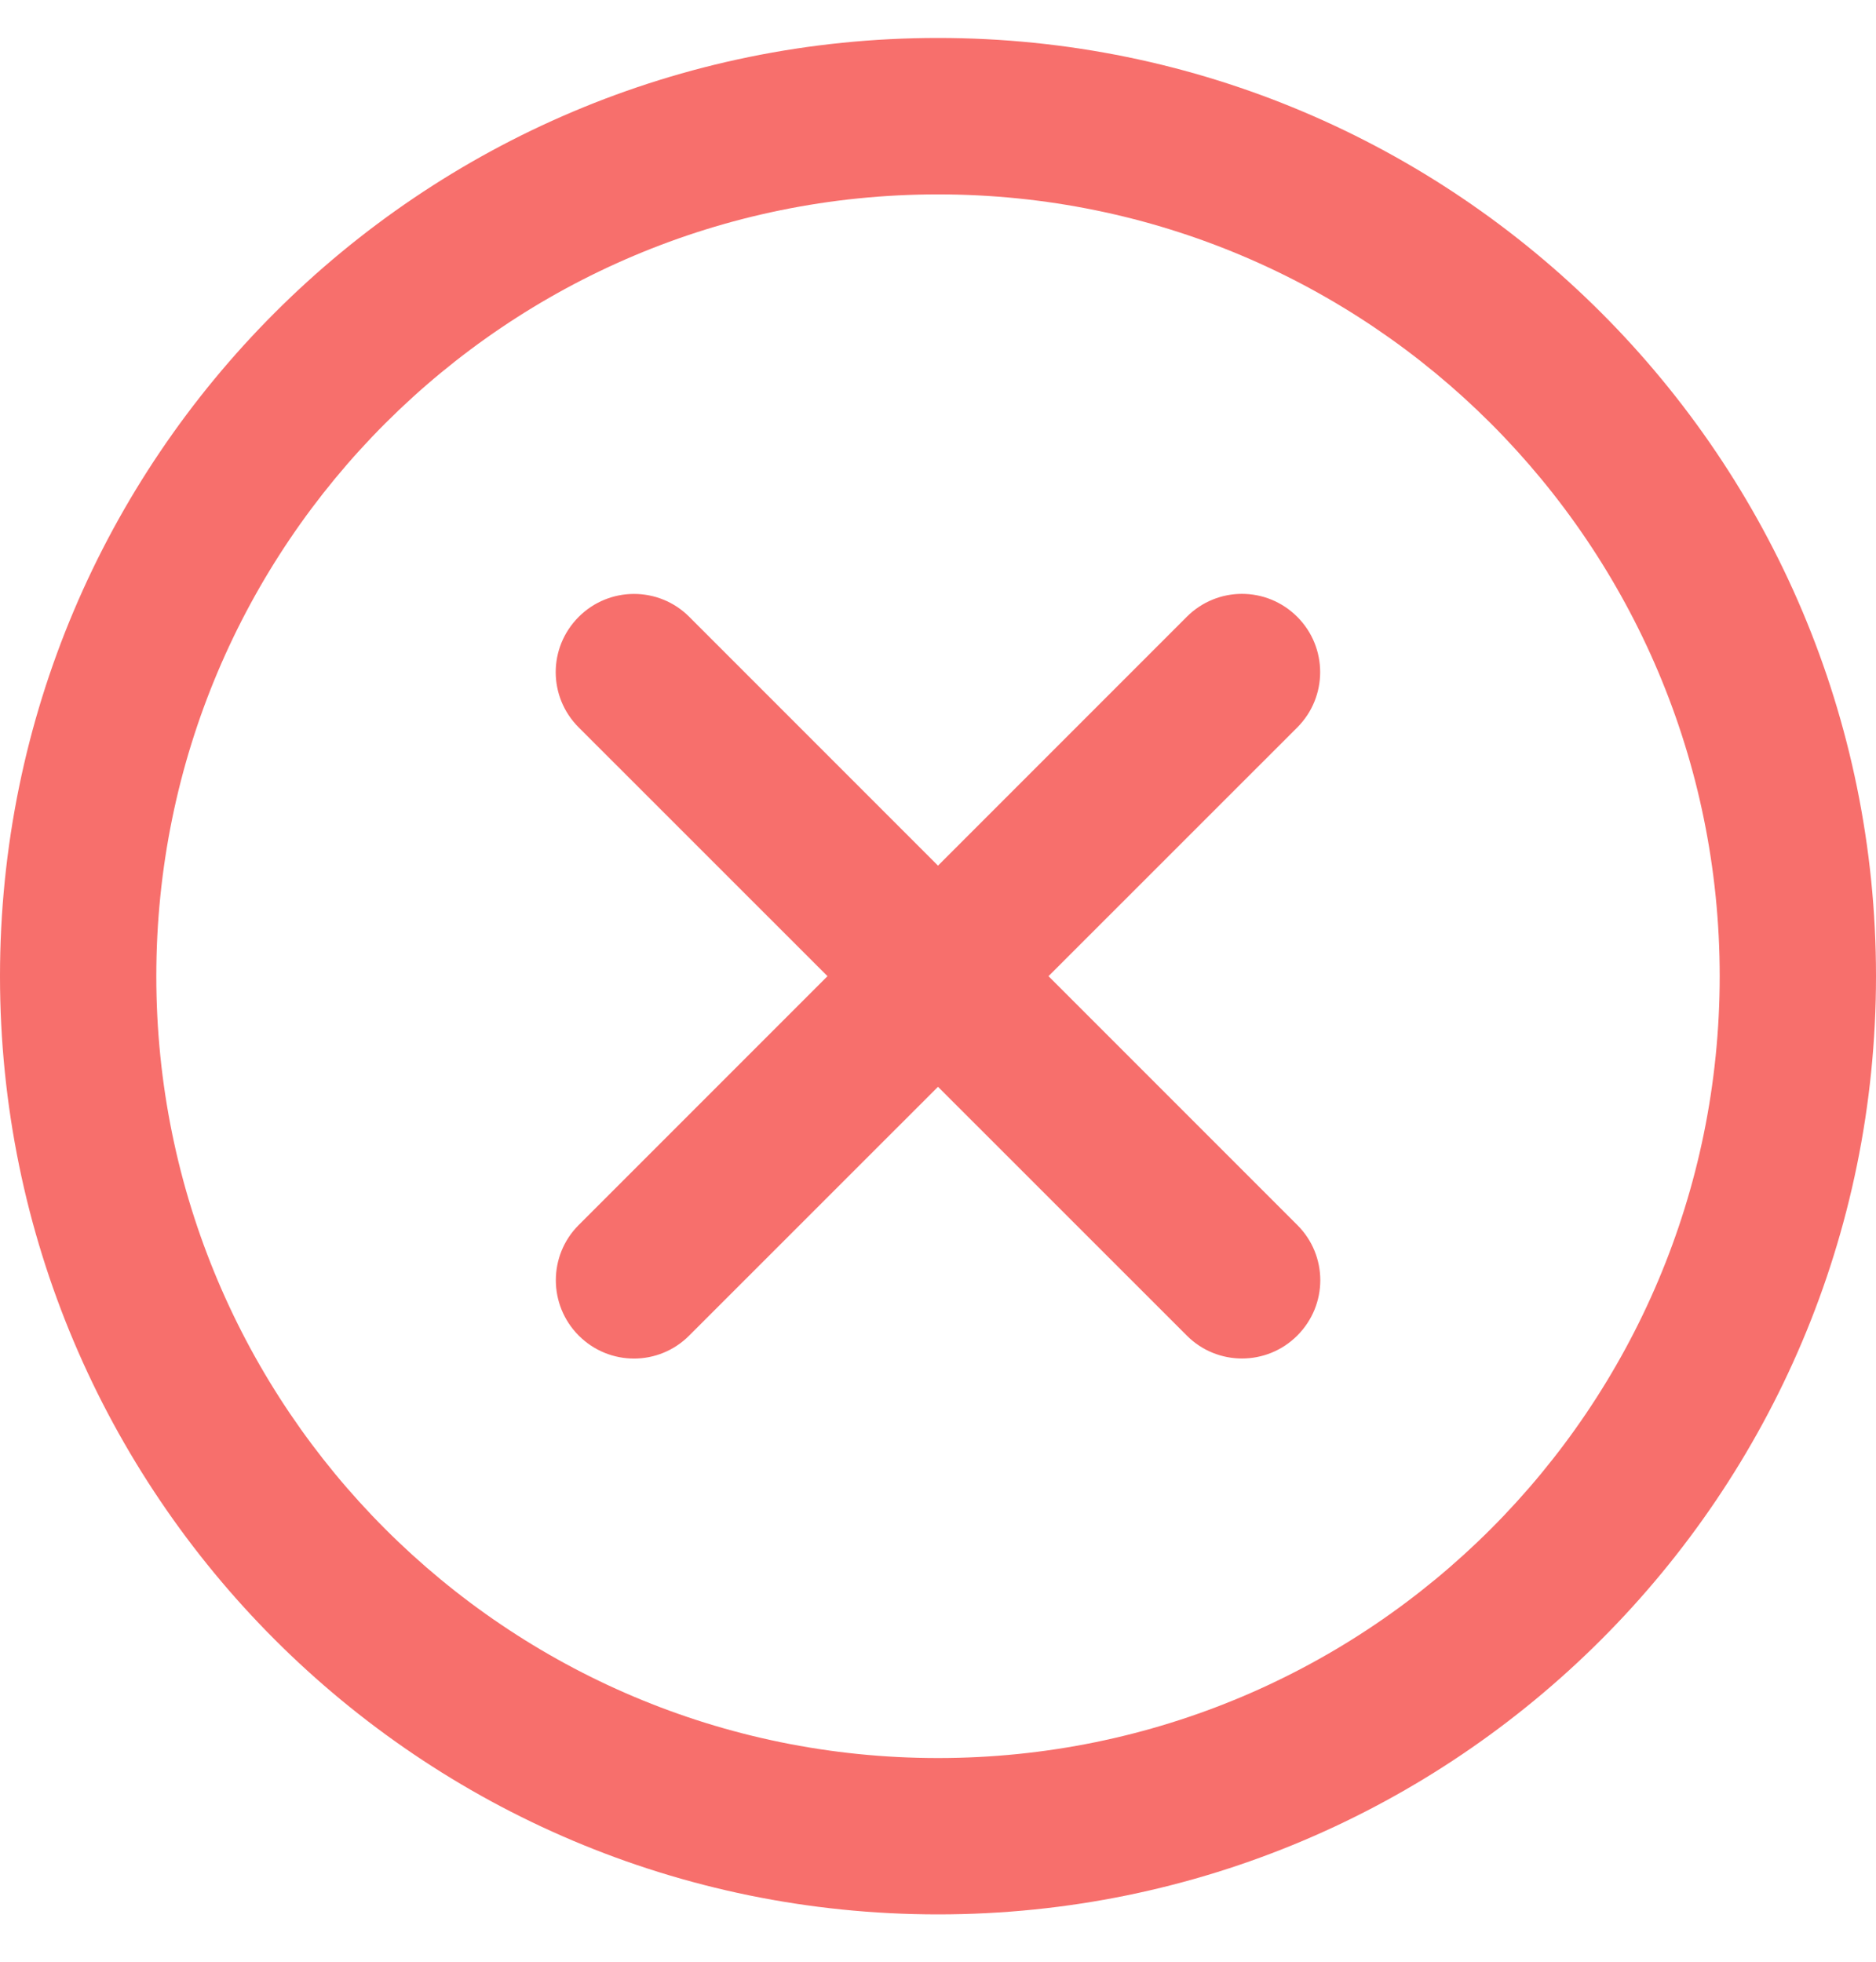 <svg width="22" height="23" viewBox="0 0 22 23" fill="none" xmlns="http://www.w3.org/2000/svg">
<path d="M12.296 11.445L15.214 14.363C15.572 14.72 15.574 15.298 15.213 15.659C14.855 16.017 14.275 16.017 13.918 15.659L11 12.742L8.082 15.659C7.725 16.017 7.147 16.019 6.787 15.659C6.429 15.3 6.429 14.72 6.786 14.363L9.704 11.445L6.786 8.528C6.428 8.17 6.426 7.593 6.787 7.232C7.145 6.874 7.725 6.874 8.082 7.231L11 10.149L13.918 7.231C14.275 6.874 14.853 6.872 15.213 7.232C15.571 7.59 15.571 8.17 15.214 8.528L12.296 11.445ZM11 22.445C4.925 22.445 0 17.52 0 11.445C0 5.37 4.925 0.445 11 0.445C17.075 0.445 22 5.37 22 11.445C22 17.52 17.075 22.445 11 22.445ZM11 20.612C16.063 20.612 20.167 16.508 20.167 11.445C20.167 6.383 16.063 2.279 11 2.279C5.937 2.279 1.833 6.383 1.833 11.445C1.833 16.508 5.937 20.612 11 20.612Z" fill="#F76F6C"/>
</svg>
